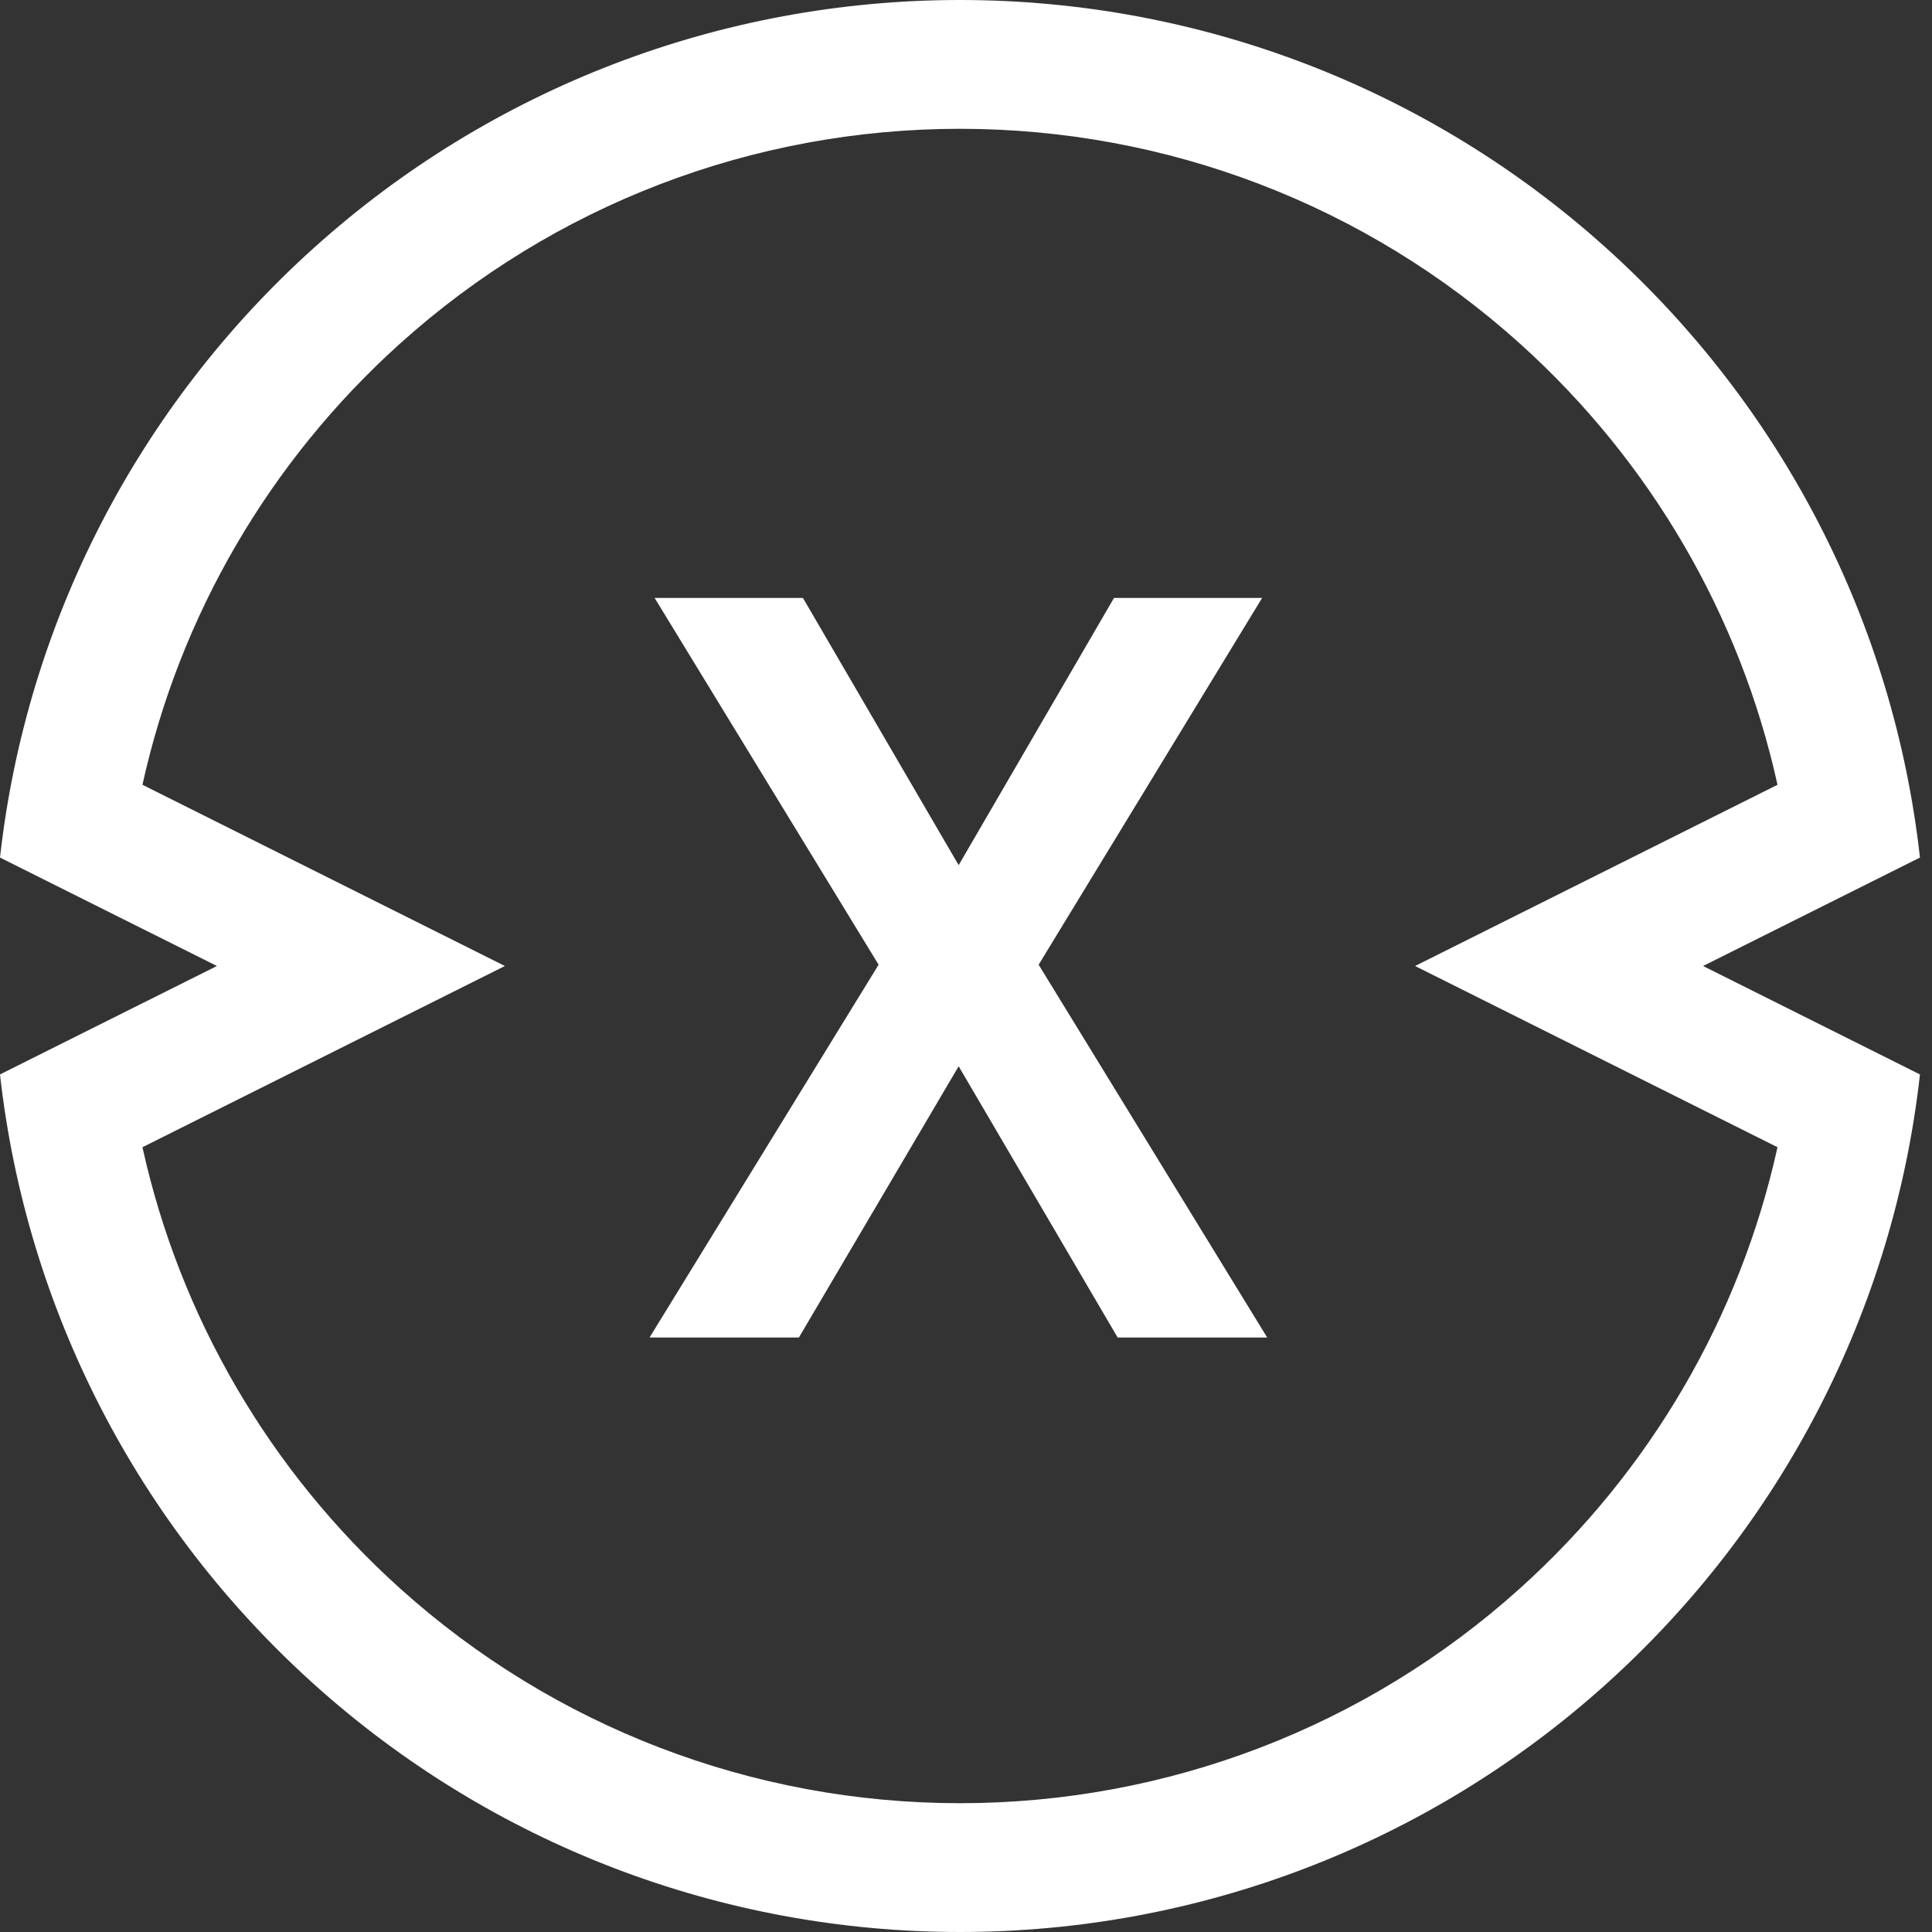 <svg xmlns="http://www.w3.org/2000/svg" width="30" height="30" viewBox="0 0 30 30"><rect x="0" y="0" width="30" height="30" fill="#333333" stroke="none"/><defs><style>.a{fill:none;stroke-miterlimit:10;}.b{fill:#fff;}.c,.d{stroke:none;}.d{fill:#fff;}</style></defs><g class="a" transform="translate(0 0)"><path class="c" d="M14.906,30A15,15,0,0,1,0,16.684L3.368,15,0,13.316a15,15,0,0,1,29.813,0L26.445,15l3.368,1.684A15,15,0,0,1,14.906,30Z"/><path class="d" d="M 14.906 28 C 18.124 28 21.212 26.816 23.601 24.665 C 25.63 22.839 27.021 20.443 27.601 17.814 L 21.973 15 L 27.601 12.186 C 27.021 9.557 25.63 7.162 23.601 5.335 C 21.212 3.184 18.124 2 14.906 2 C 11.689 2 8.601 3.184 6.212 5.335 C 4.183 7.162 2.792 9.557 2.212 12.186 L 7.84 15 L 2.212 17.814 C 2.792 20.443 4.183 22.839 6.212 24.665 C 8.601 26.816 11.689 28 14.906 28 M 14.906 30 C 11.194 30 7.631 28.633 4.874 26.151 C 2.138 23.688 0.407 20.326 1.473968495702138e-05 16.684 L 3.368 15 L 4.73968520964263e-06 13.316 C 0.407 9.674 2.138 6.312 4.874 3.849 C 7.631 1.367 11.194 -1.82586666142015e-06 14.906 -1.82586666142015e-06 C 18.619 -1.82586666142015e-06 22.182 1.367 24.939 3.849 C 27.675 6.312 29.406 9.674 29.813 13.316 L 26.445 15 L 29.813 16.684 C 29.406 20.326 27.675 23.688 24.939 26.151 C 22.182 28.633 18.619 30 14.906 30 Z"/></g><path class="b" d="M2.319,11.484,4.8,7.272l2.469,4.212H9.591L6.042,5.695,9.512,0h-2.3L4.8,4.149,2.382,0H.079L3.557,5.695,0,11.484Z" transform="translate(10.086 9.285)"/></svg>